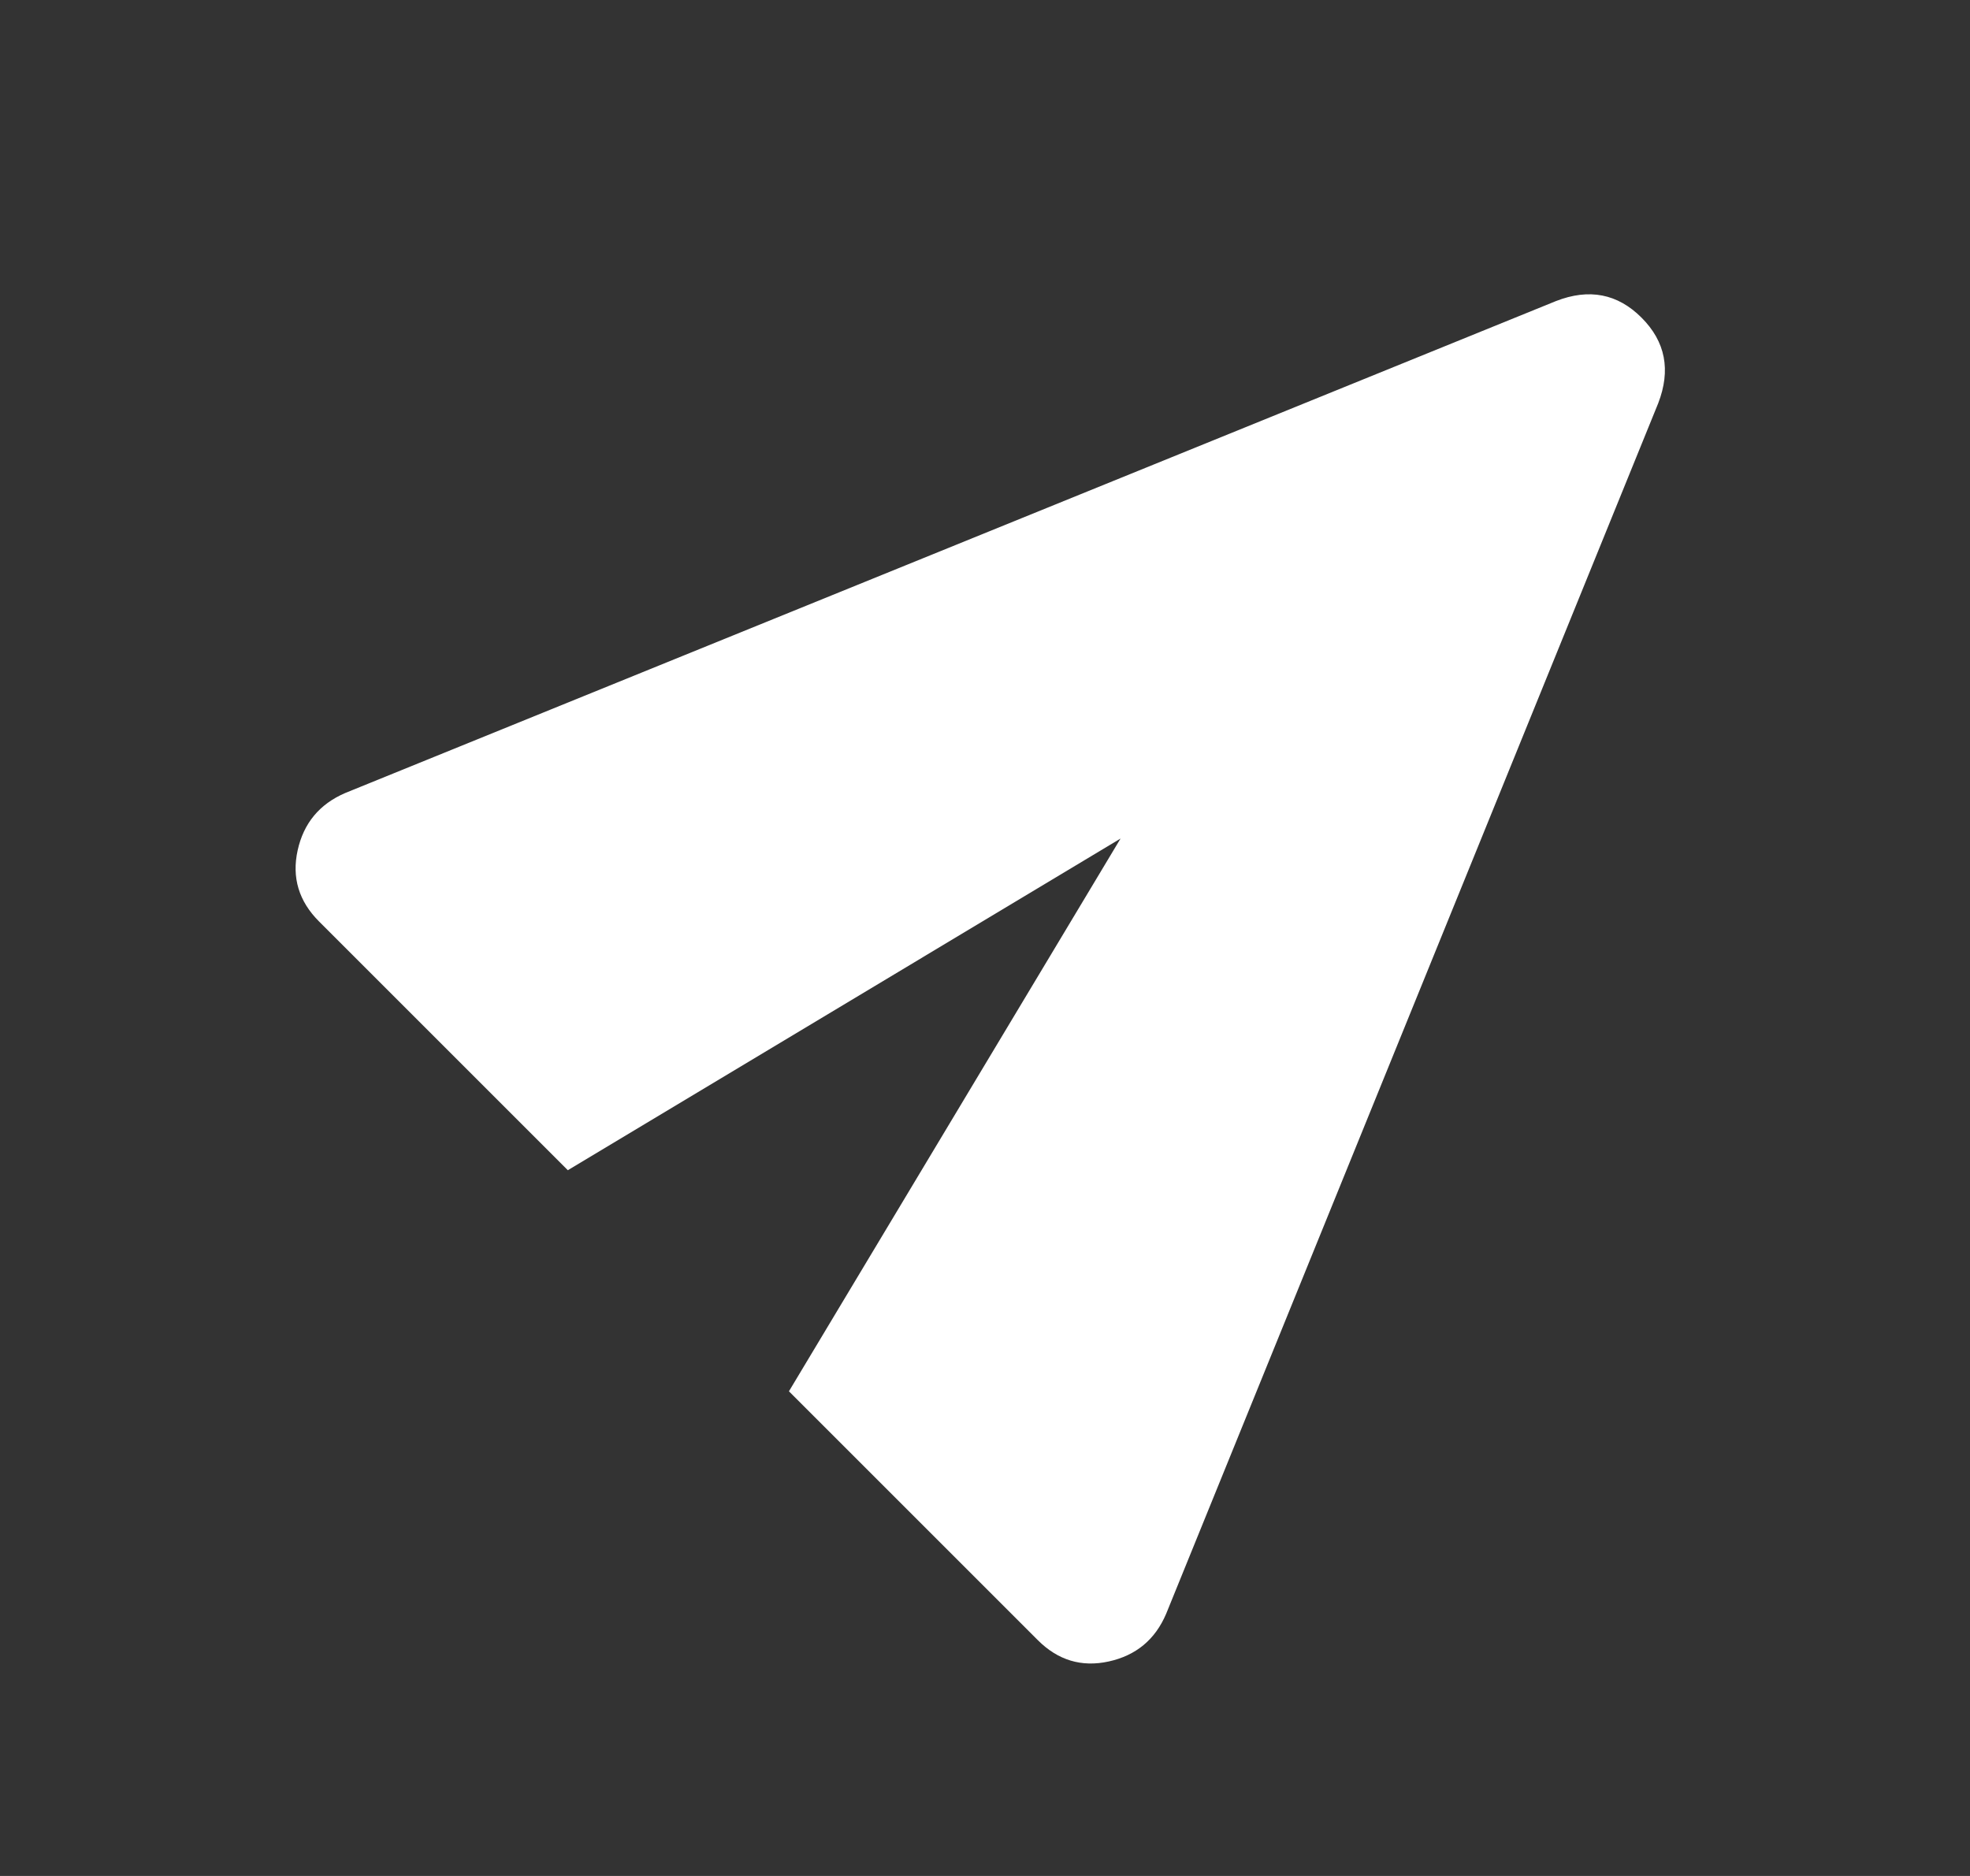 <svg width="21" height="20" viewBox="0 0 21 20" fill="none" xmlns="http://www.w3.org/2000/svg">
<rect x="0" y="0" width="21" height="20" fill="#333333" stroke="none"/>
<g id="send">
<mask id="mask0_58_578" style="mask-type:alpha" maskUnits="userSpaceOnUse" x="0" y="0" width="21" height="20">
<rect id="Bounding box" x="0.5" width="20" height="20" fill="#D9D9D9"/>
</mask>
<g mask="url(#mask0_58_578)">
<path id="send_2" d="M12.431 17.205C12.314 17.48 12.11 17.649 11.82 17.713C11.53 17.777 11.277 17.701 11.061 17.484L8.41 14.833L11.945 8.94L6.053 12.476L3.401 9.824C3.185 9.608 3.109 9.355 3.173 9.065C3.237 8.776 3.406 8.572 3.681 8.454L16.586 3.21C16.939 3.072 17.244 3.131 17.499 3.387C17.754 3.642 17.813 3.946 17.676 4.3L12.431 17.205Z" fill="white"/>
</g>
</g>
</svg>
